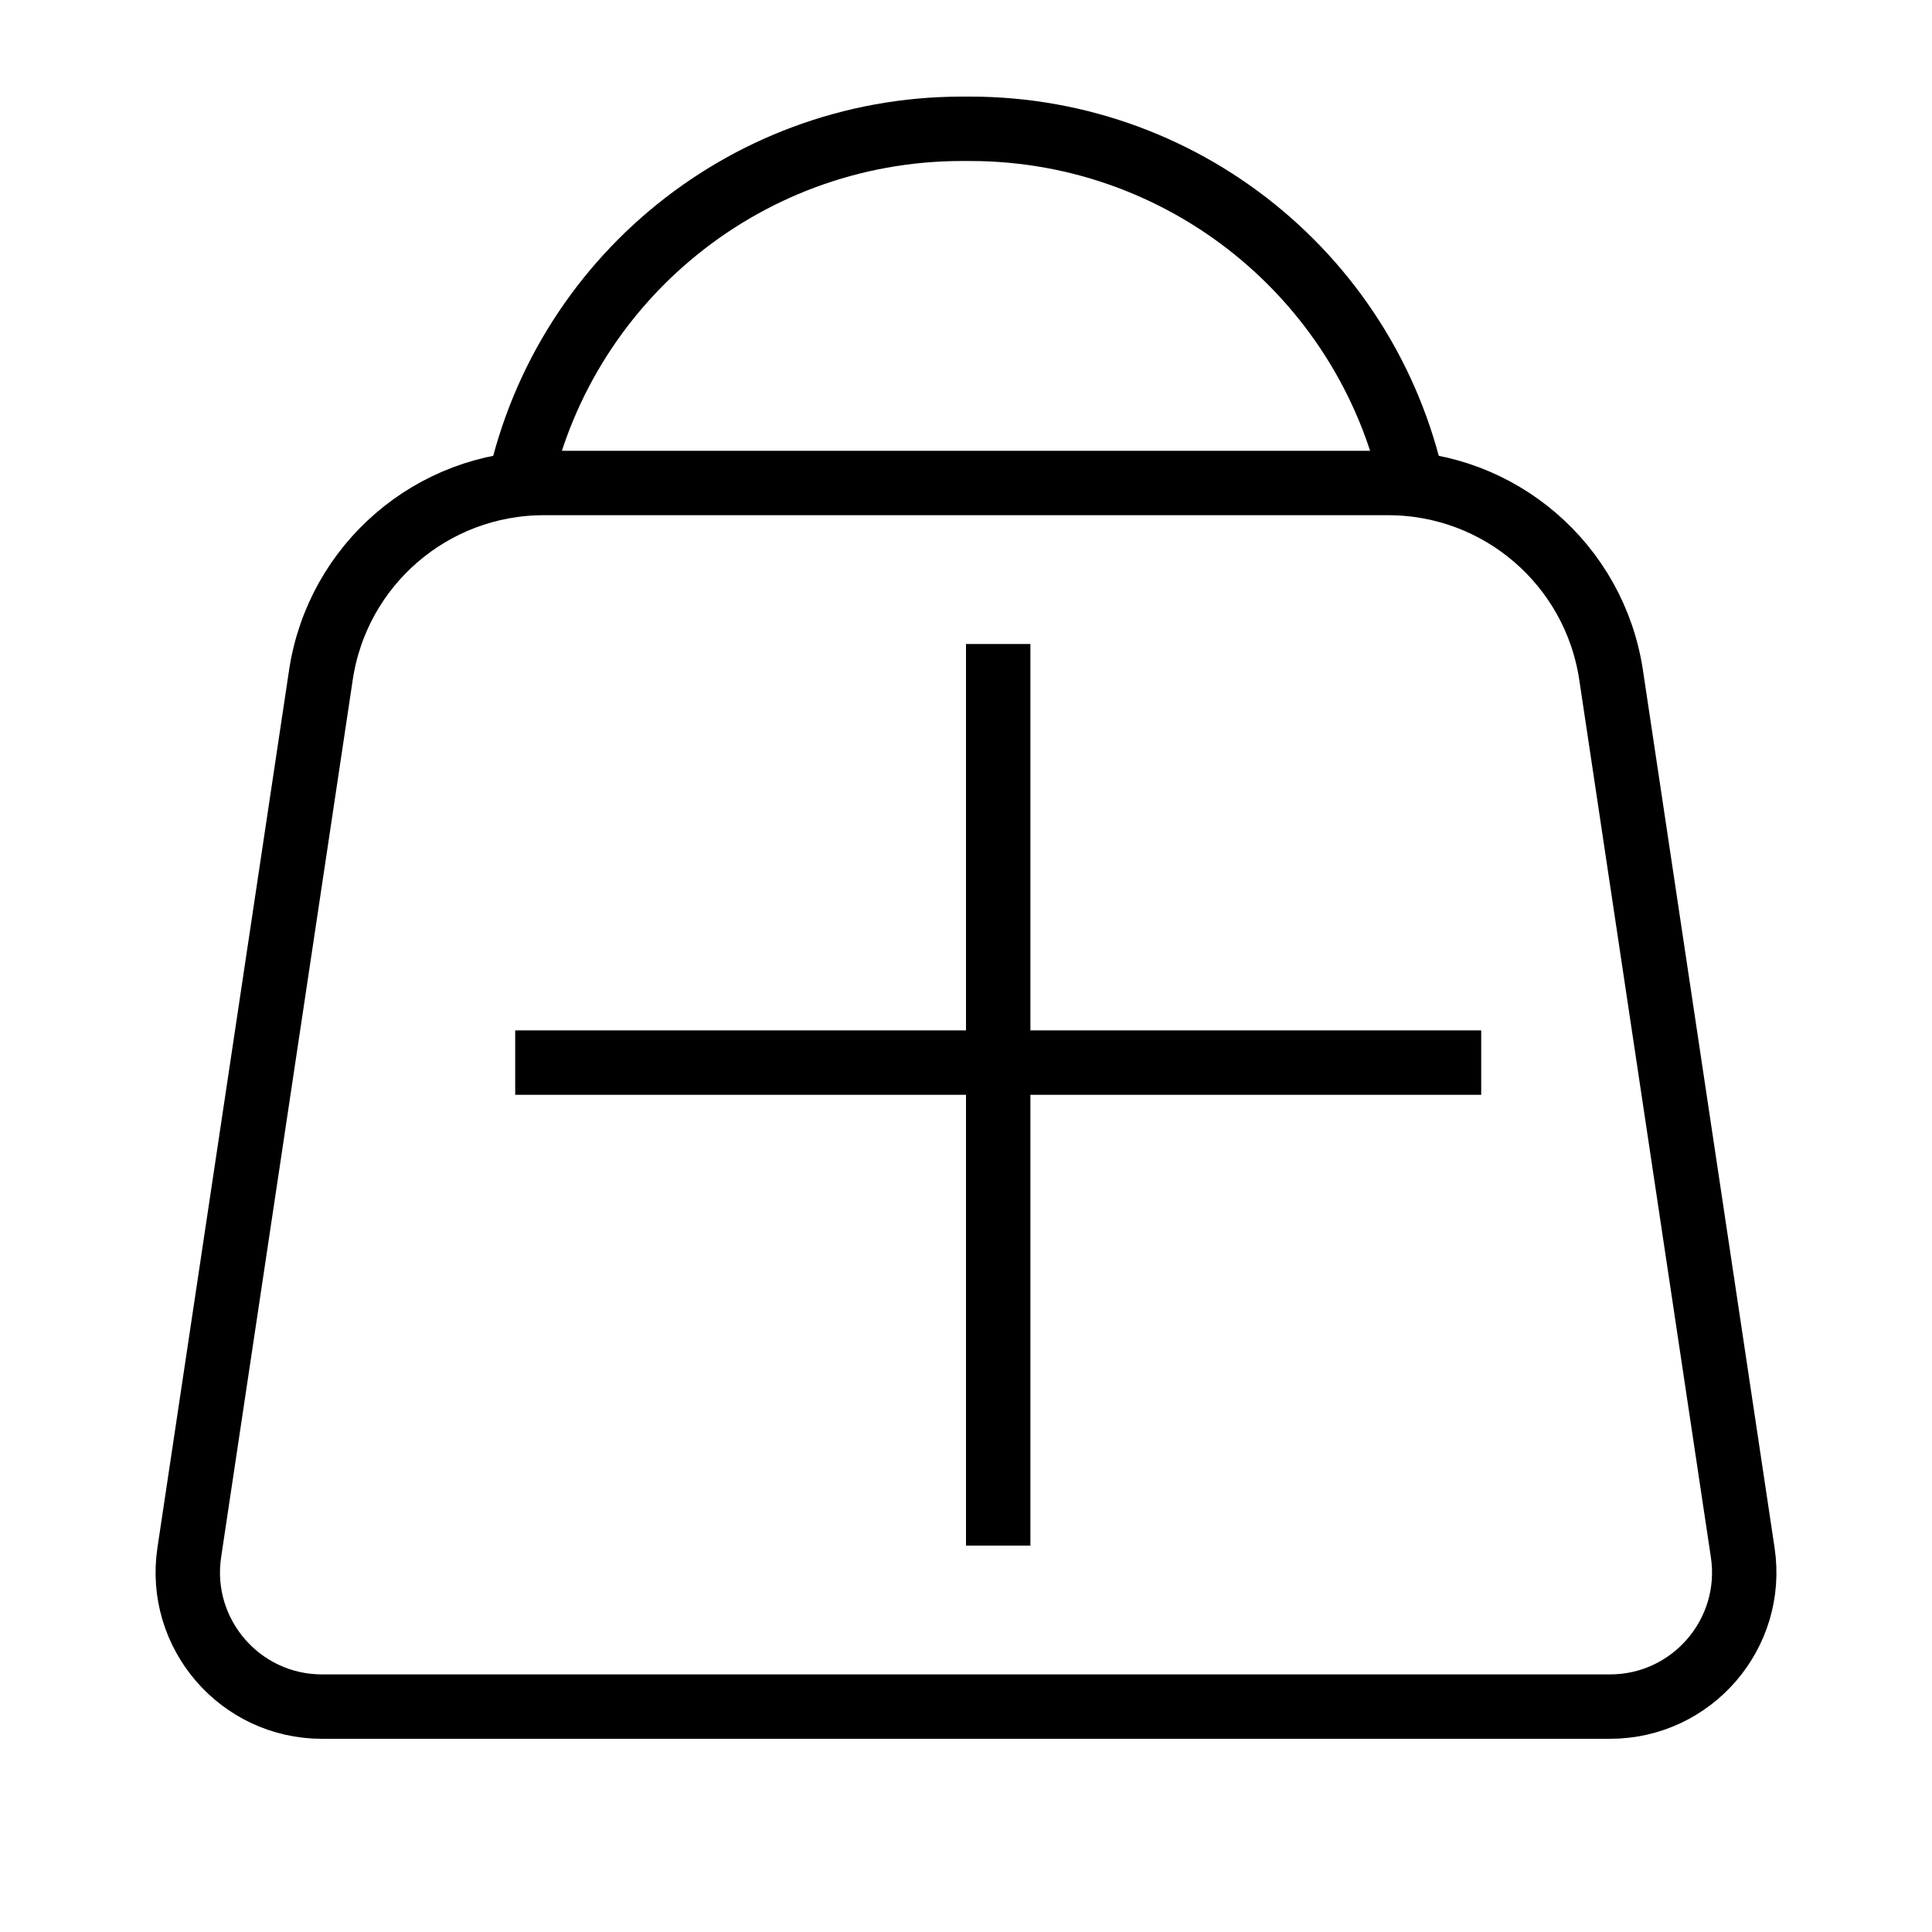 <svg width="30" height="30" viewBox="0 0 30 30" fill="none" xmlns="http://www.w3.org/2000/svg">
<path d="M8.445 7.5H21.555C23.288 7.5 24.759 8.767 25.017 10.481L27.061 24.107C27.25 25.367 26.274 26.5 25 26.5H5C3.726 26.5 2.751 25.367 2.939 24.107L4.983 10.481C5.24 8.767 6.712 7.5 8.445 7.5Z" stroke="black"/>
<path d="M8 7.854V7.854C8.578 4.472 11.508 2 14.938 2H15.062C18.492 2 21.422 4.472 22 7.854V7.854" stroke="black"/>
<line x1="15.5" y1="10" x2="15.5" y2="24" stroke="black"/>
<line x1="8" y1="16.5" x2="23" y2="16.5" stroke="black"/>
</svg>
